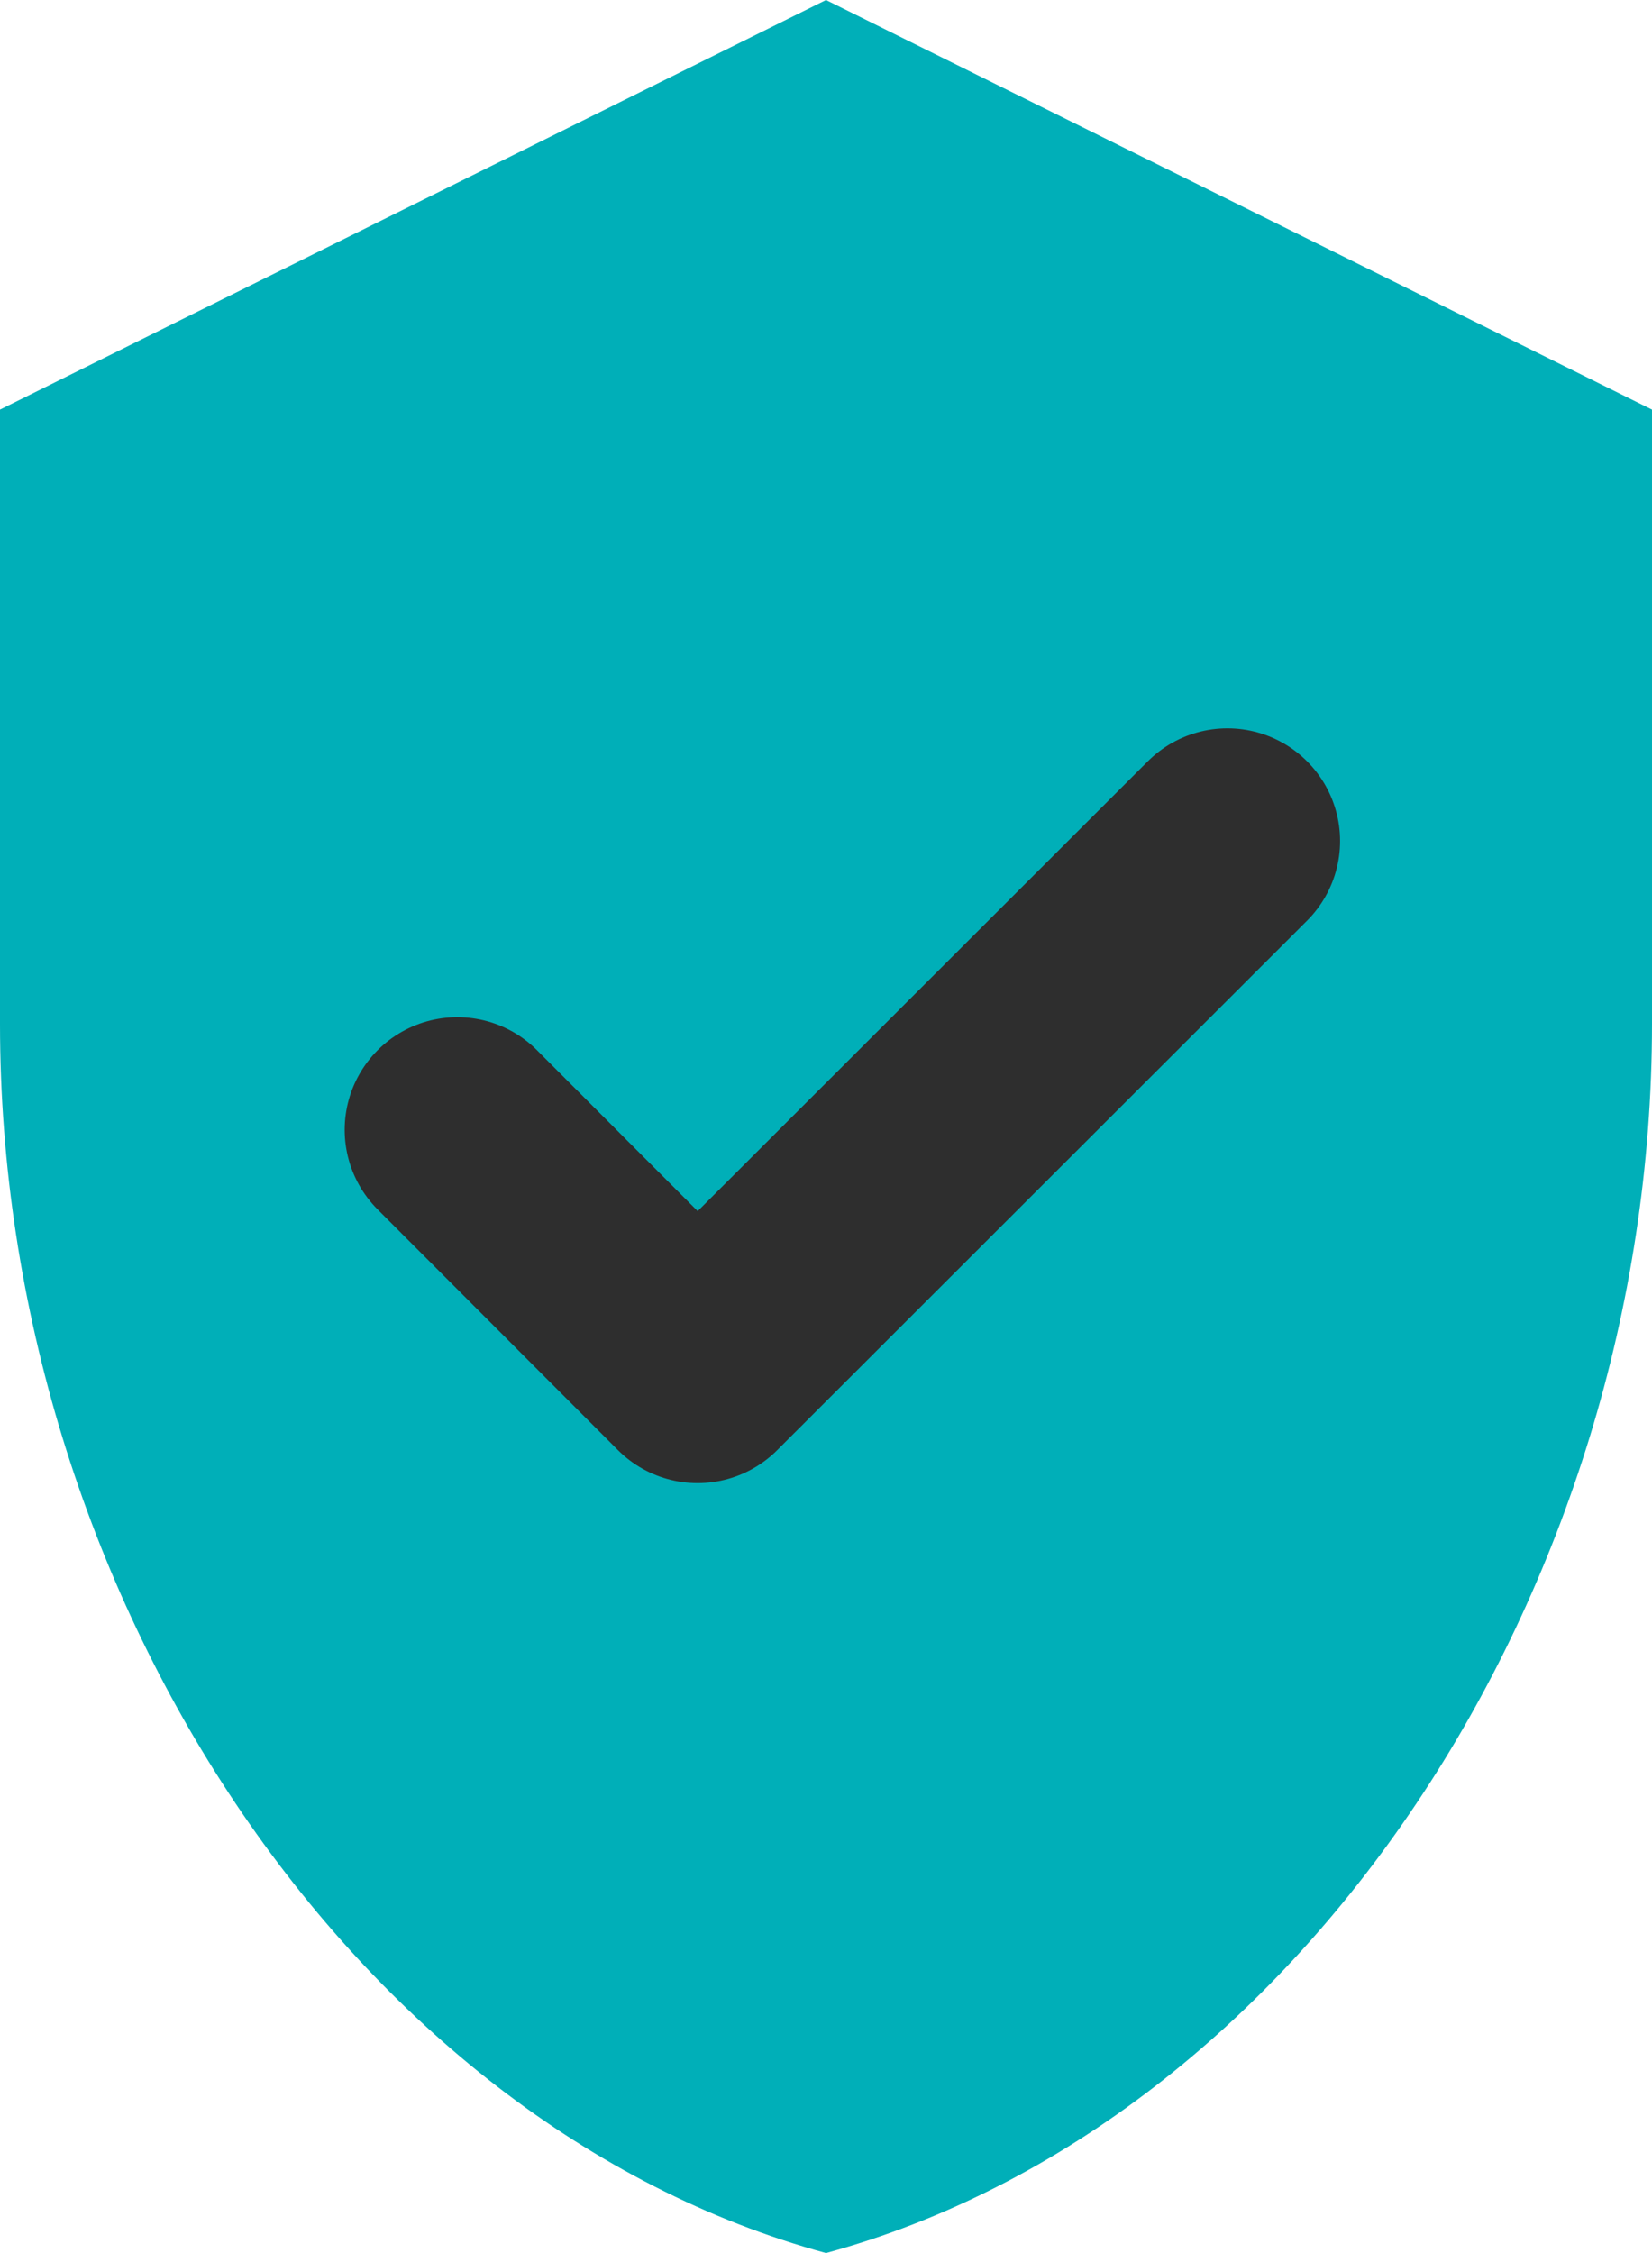 <svg xmlns="http://www.w3.org/2000/svg" width="11" height="15" viewBox="0 0 11 15">
  <g id="icon-verfied" transform="translate(-3 -1)">
    <path id="Path_646" data-name="Path 646" d="M8.5,1,3,3.727V7.818C3,11.6,5.347,15.141,8.5,16c3.153-.859,5.5-4.4,5.5-8.182V3.727Z" transform="translate(0)" fill="#00afb8"/>
    <path id="Icon_feather-check" data-name="Icon feather-check" d="M11.128,9,7.6,12.525,6,10.923" transform="translate(0.045 -2.401)" fill="none" stroke="#2e2e2e" stroke-linecap="round" stroke-linejoin="round" stroke-width="1.5"/>
  </g>
</svg>
